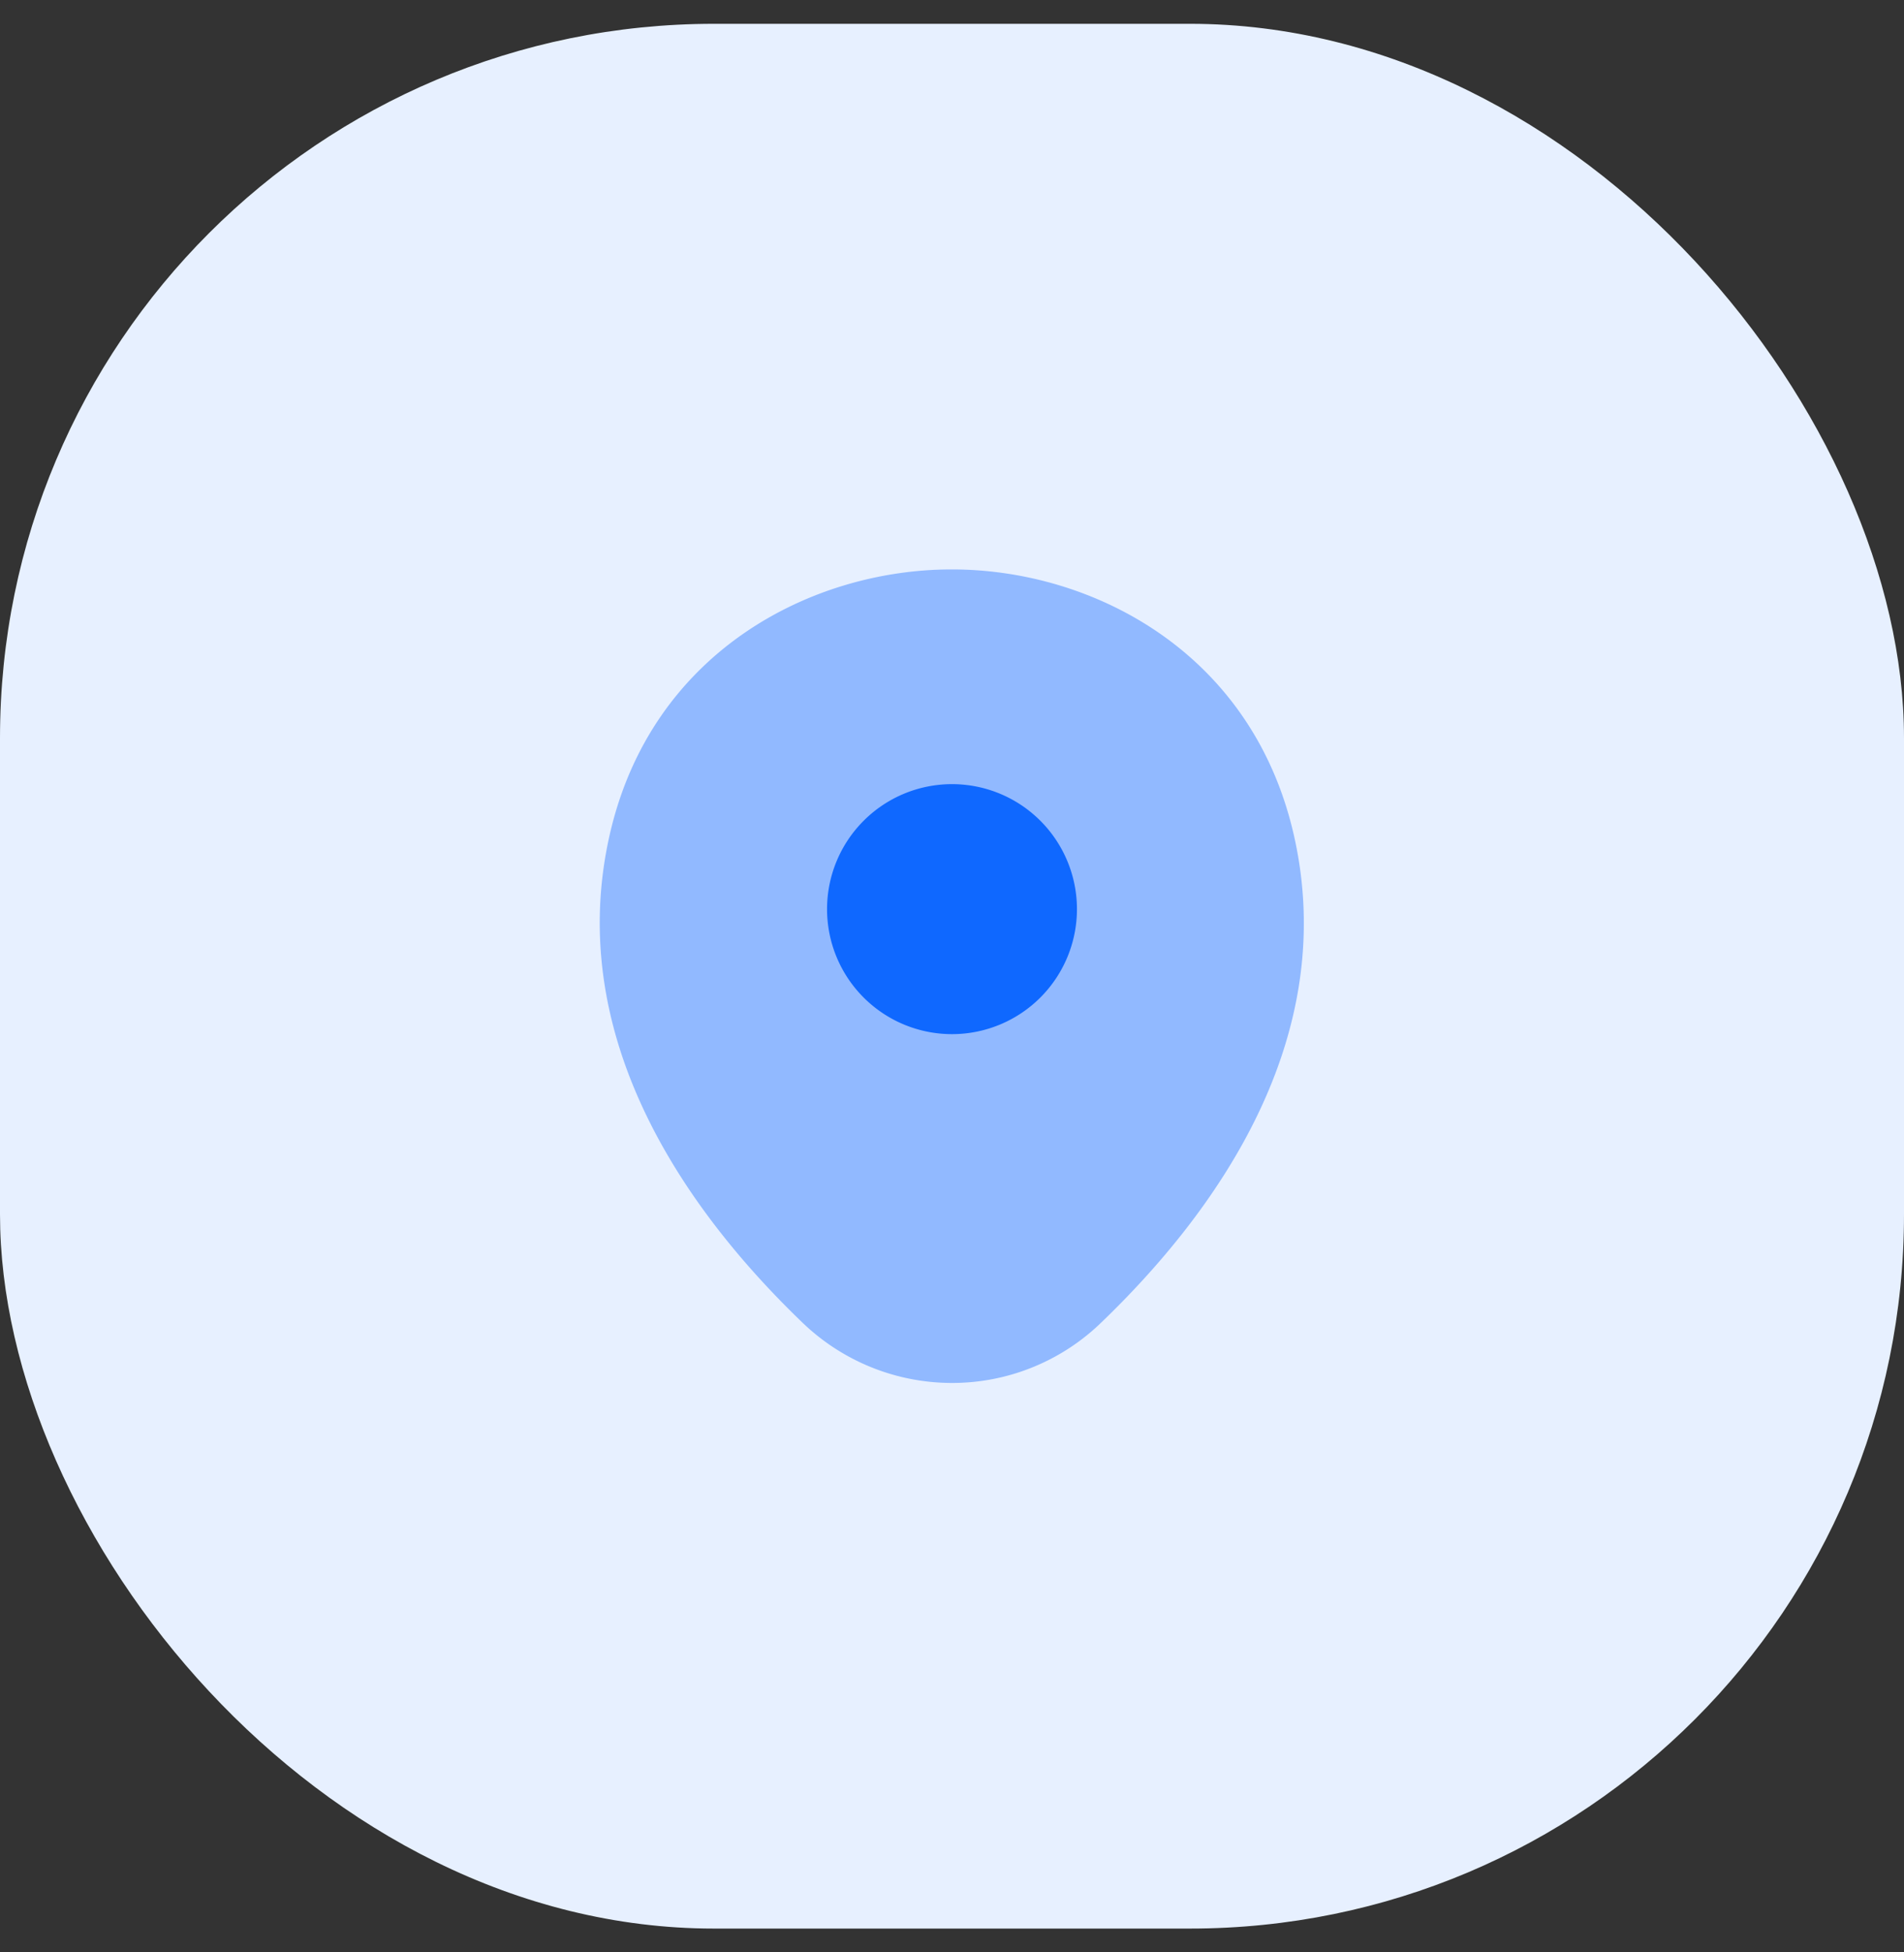 <svg xmlns="http://www.w3.org/2000/svg" width="40" height="41" fill="none"><rect width="100%" height="100%" fill="#333333" stroke="none"/><rect width="40" height="40" y=".5" fill="#E7F0FF" rx="15"/><path fill="#0F68FF" d="M27.183 17.542c-.875-3.85-4.233-5.584-7.183-5.584h-.008c-2.942 0-6.309 1.725-7.184 5.575-.975 4.3 1.659 7.942 4.042 10.234A4.53 4.53 0 0 0 20 29.042a4.496 4.496 0 0 0 3.142-1.275c2.383-2.292 5.016-5.925 4.041-10.225Z" opacity=".4"/><path fill="#0F68FF" d="M20 21.717a2.625 2.625 0 1 0 0-5.25 2.625 2.625 0 0 0 0 5.25Z"/></svg>
